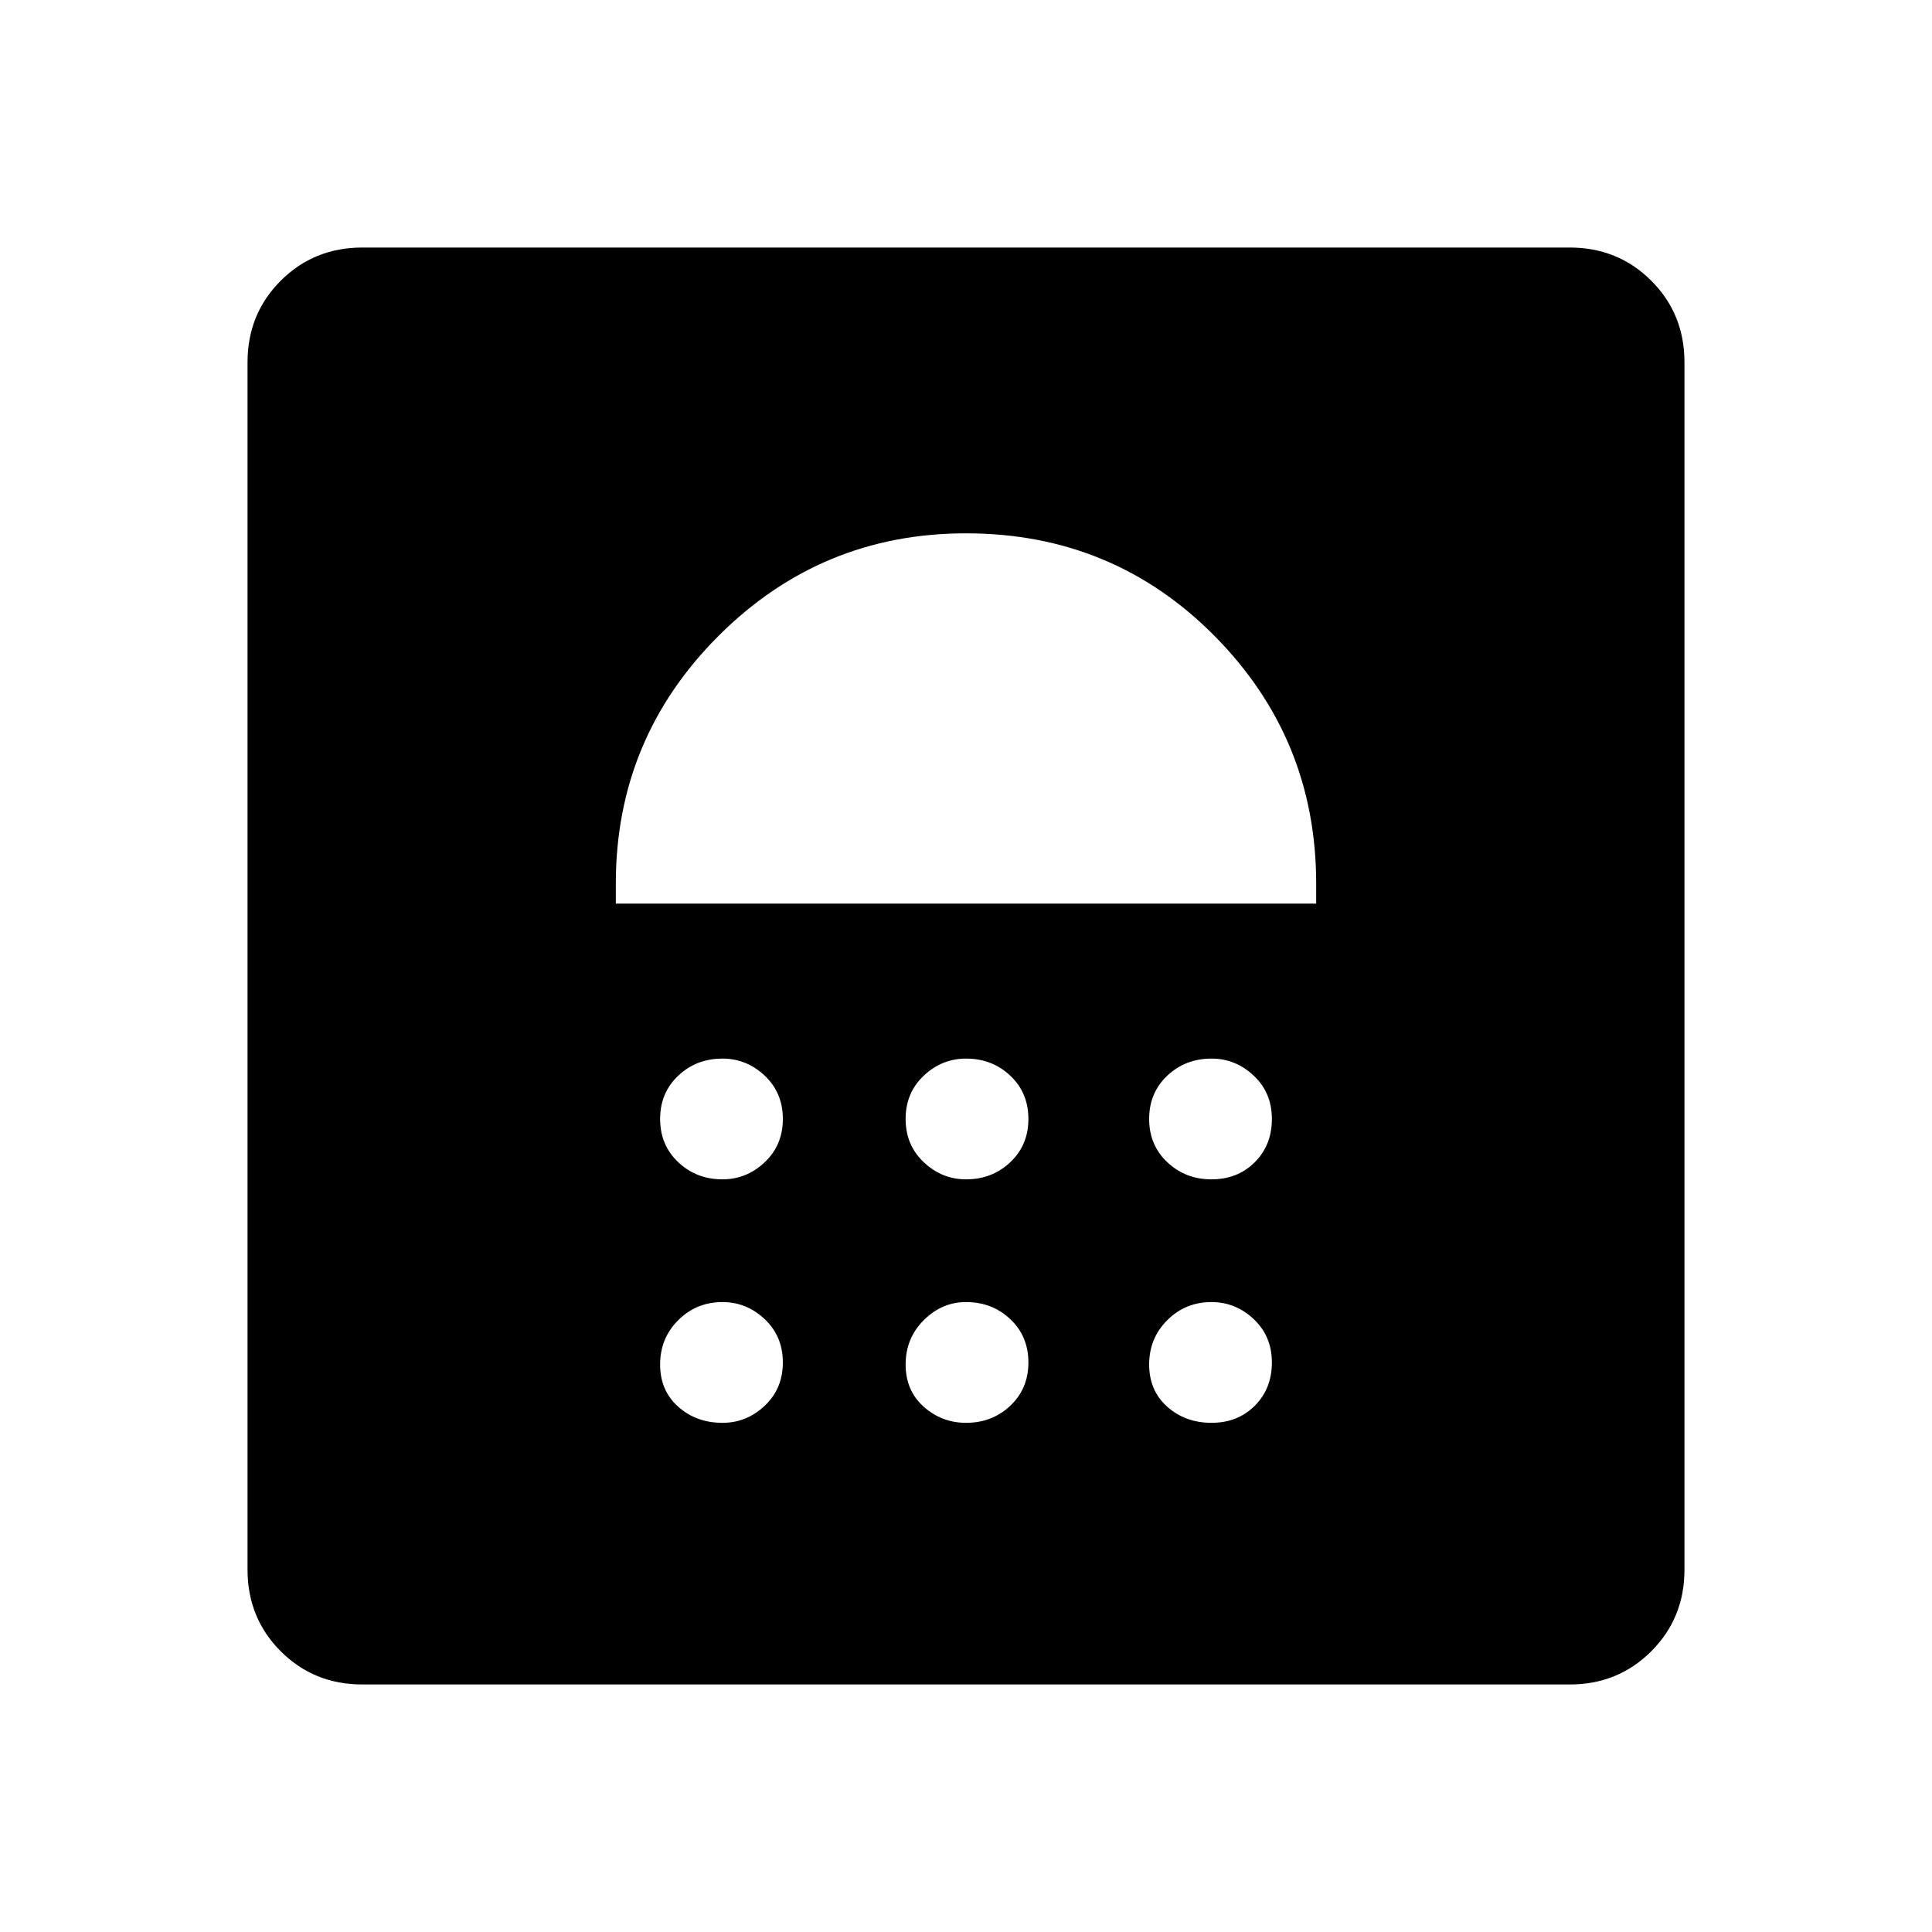 <svg xmlns="http://www.w3.org/2000/svg" height="40" width="40"><path d="M14.958 29.458q.5 0 .875-.354t.375-.896q0-.541-.375-.896-.375-.354-.875-.354-.541 0-.916.375t-.375.917q0 .542.375.875.375.333.916.333Zm5.042 0q.542 0 .917-.354t.375-.896q0-.541-.375-.896-.375-.354-.917-.354-.5 0-.875.375t-.375.917q0 .542.375.875.375.333.875.333Zm5.083 0q.542 0 .896-.354t.354-.896q0-.541-.375-.896-.375-.354-.875-.354-.541 0-.916.375t-.375.917q0 .542.375.875.375.333.916.333Zm-10.125-5.041q.5 0 .875-.355.375-.354.375-.895 0-.542-.375-.896t-.875-.354q-.541 0-.916.354t-.375.896q0 .541.375.895.375.355.916.355Zm5.042 0q.542 0 .917-.355.375-.354.375-.895 0-.542-.375-.896T20 21.917q-.5 0-.875.354t-.375.896q0 .541.375.895.375.355.875.355Zm5.083 0q.542 0 .896-.355.354-.354.354-.895 0-.542-.375-.896t-.875-.354q-.541 0-.916.354t-.375.896q0 .541.375.895.375.355.916.355ZM12.75 18.708h14.5v-.416q0-3-2.104-5.125T20 11.042q-3 0-5.125 2.125t-2.125 5.125ZM20 12.333ZM7.5 34.875q-1 0-1.688-.687-.687-.688-.687-1.688v-25q0-1 .687-1.688.688-.687 1.688-.687h25q1 0 1.688.687.687.688.687 1.688v25q0 1-.687 1.688-.688.687-1.688.687Z"/></svg>